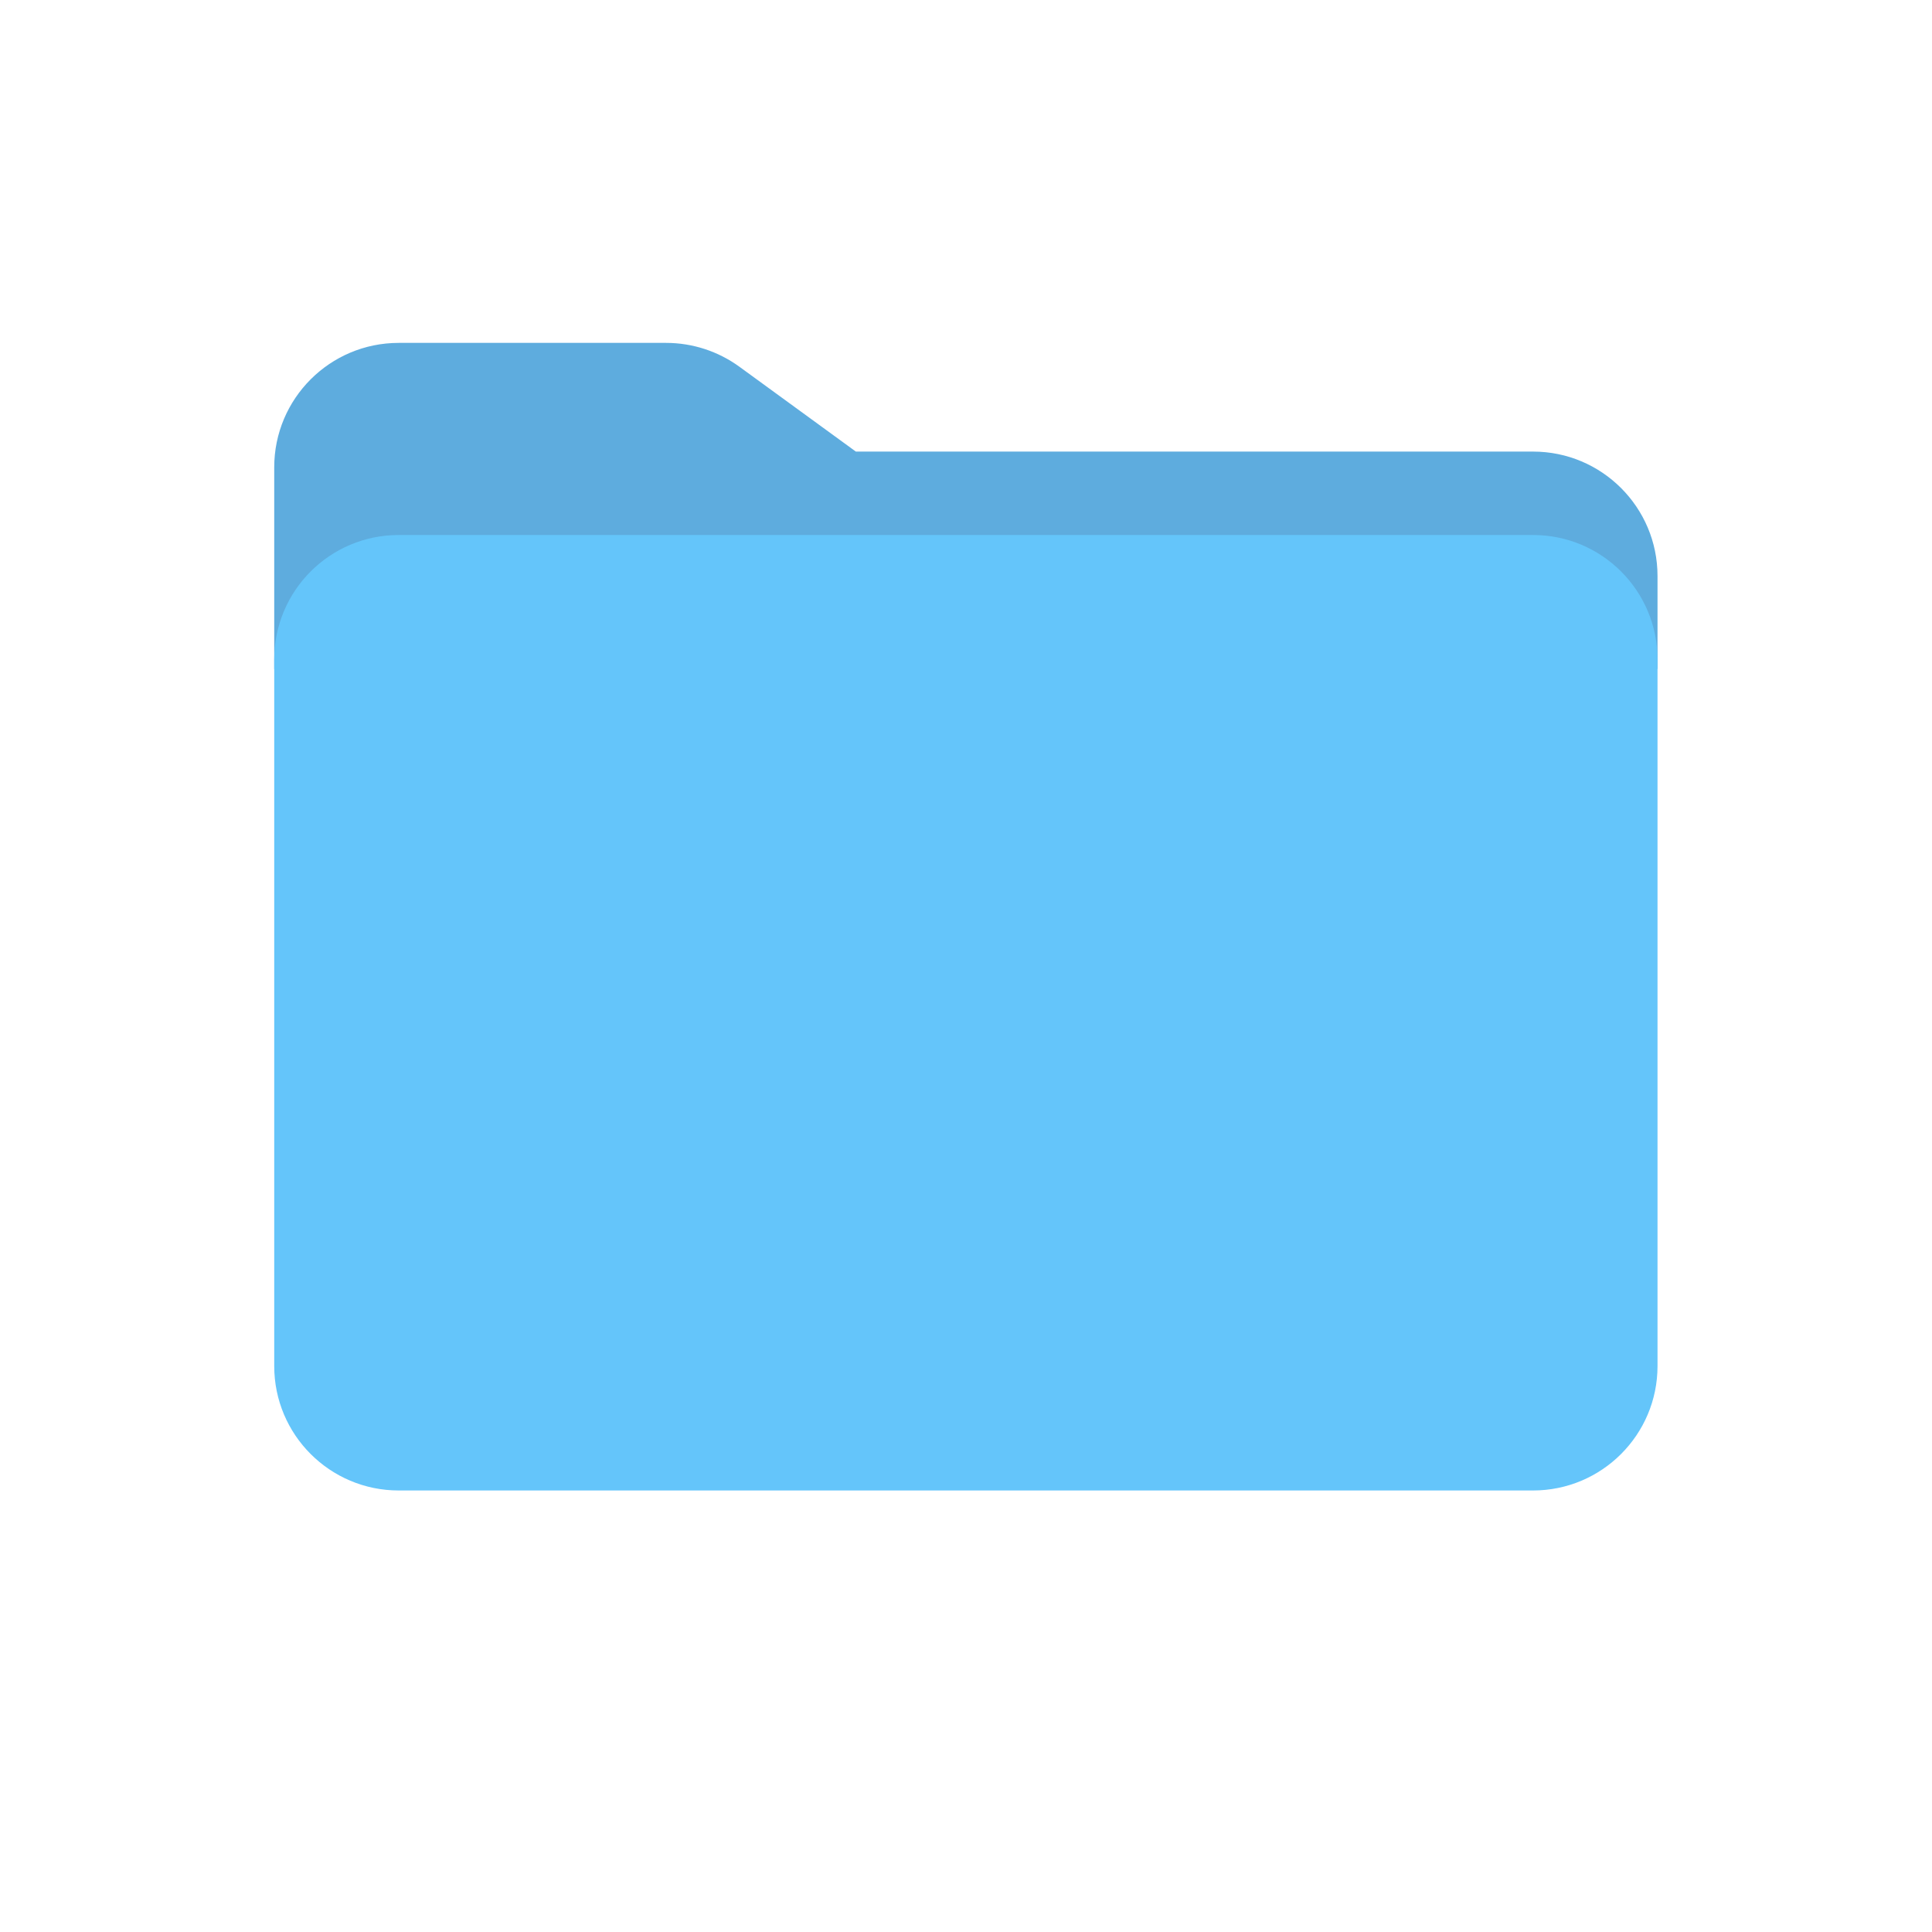 <svg xmlns="http://www.w3.org/2000/svg" xmlns:xlink="http://www.w3.org/1999/xlink" width="500" zoomAndPan="magnify" viewBox="0 0 375 375" height="500" preserveAspectRatio="xMidYMid meet" version="1.0"><defs><clipPath id="aa128d3b6a"><path d="M 53.227 66.555 L 321.727 66.555 L 321.727 130 L 53.227 130 Z M 53.227 66.555 " clip-rule="nonzero"/></clipPath><clipPath id="db9caae12a"><path d="M 53.227 103.793 L 321.723 103.793 L 321.723 289.301 L 53.227 289.301 Z M 53.227 103.793 " clip-rule="nonzero"/></clipPath></defs><g clip-path="url(#aa128d3b6a)"><path fill="#5eacde" d="M 53.227 129.848 L 53.227 90.707 C 53.227 77.367 64.043 66.555 77.387 66.555 L 129.293 66.555 C 134.41 66.555 139.391 68.18 143.523 71.188 L 166.121 87.652 L 297.562 87.652 C 310.906 87.652 321.723 98.465 321.723 111.805 L 321.723 129.848 L 53.227 129.848 " fill-opacity="1" fill-rule="nonzero"/></g><g clip-path="url(#db9caae12a)"><path fill="#64c5fa" d="M 297.562 103.844 L 77.387 103.844 C 64.043 103.844 53.227 114.656 53.227 127.992 L 53.227 265.152 C 53.227 278.488 64.043 289.301 77.387 289.301 L 297.562 289.301 C 310.906 289.301 321.723 278.488 321.723 265.152 L 321.723 127.992 C 321.723 114.656 310.906 103.844 297.562 103.844 " fill-opacity="1" fill-rule="nonzero"/></g></svg>